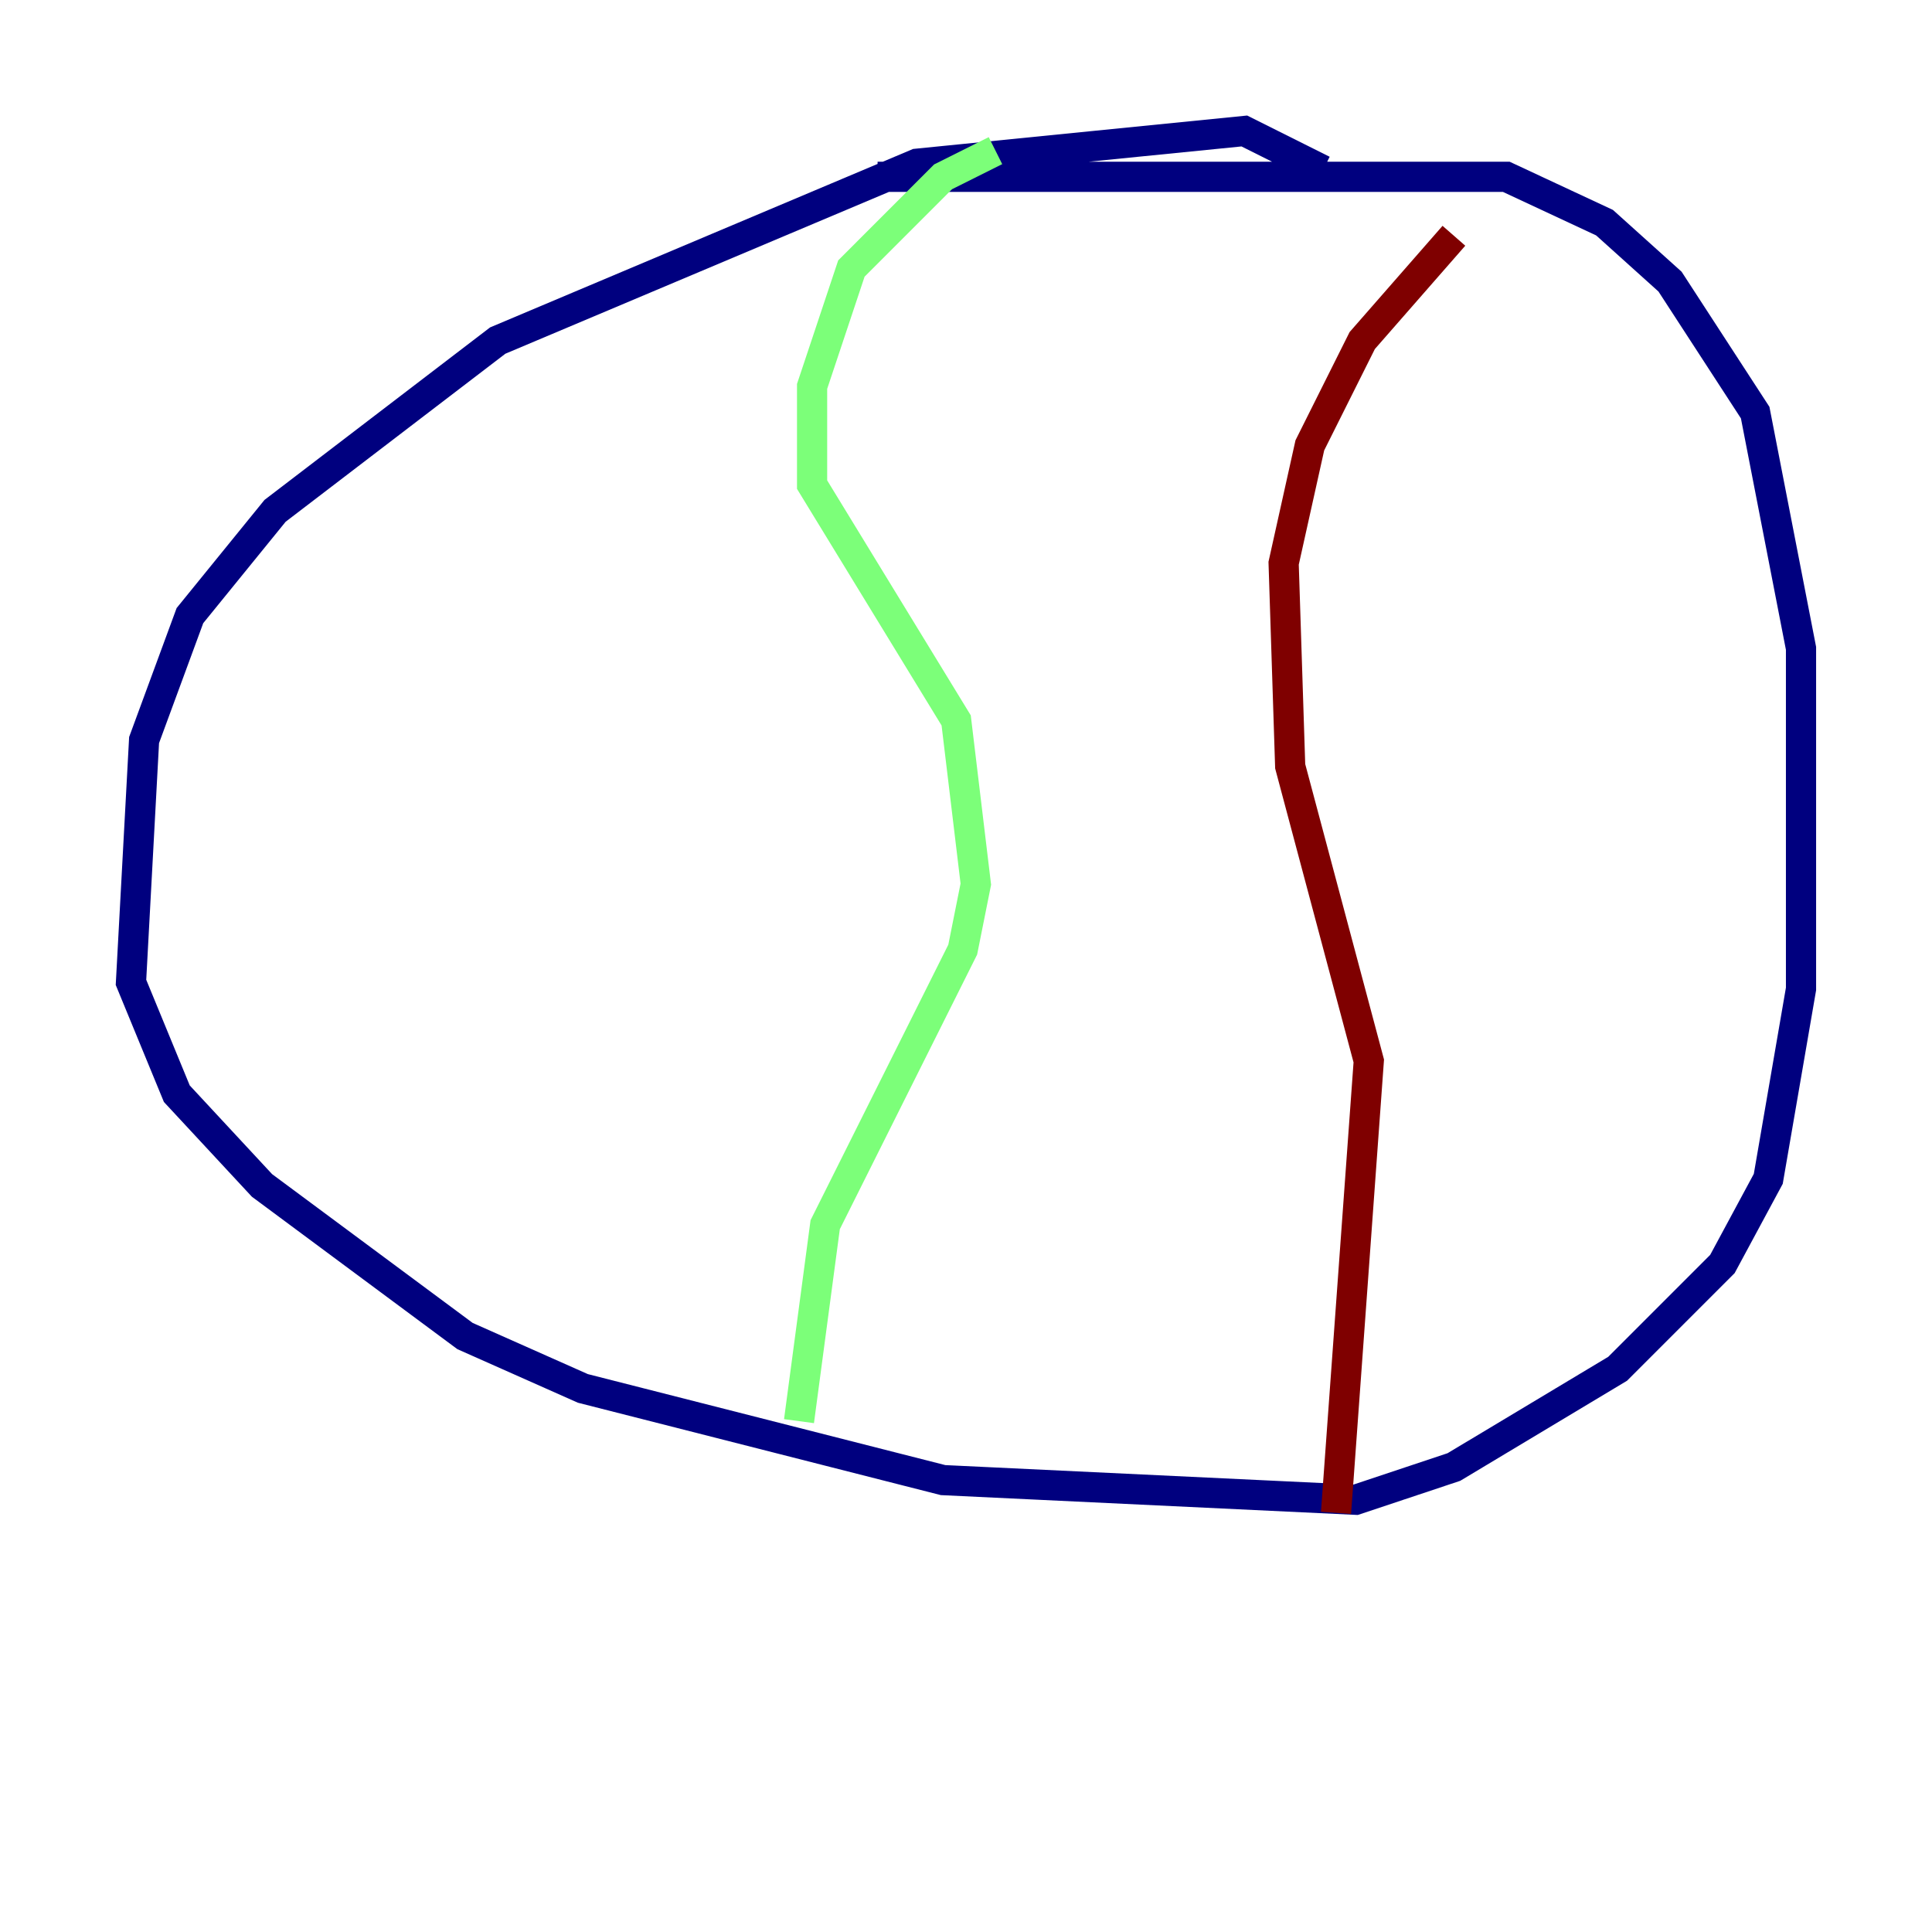 <?xml version="1.0" encoding="utf-8" ?>
<svg baseProfile="tiny" height="128" version="1.2" viewBox="0,0,128,128" width="128" xmlns="http://www.w3.org/2000/svg" xmlns:ev="http://www.w3.org/2001/xml-events" xmlns:xlink="http://www.w3.org/1999/xlink"><defs /><polyline fill="none" points="87.647,11.281 82.441,8.678 60.746,10.848 32.976,22.563 18.224,33.844 12.583,40.786 9.546,49.031 8.678,65.085 11.715,72.461 17.356,78.536 30.807,88.515 38.617,91.986 62.481,98.061 89.817,99.363 96.325,97.193 107.173,90.685 114.115,83.742 117.153,78.102 119.322,65.519 119.322,42.956 116.285,27.336 110.644,18.658 106.305,14.752 99.797,11.715 58.142,11.715" stroke="#00007f" stroke-width="2" /><polyline fill="none" points="65.953,9.98 62.481,11.715 56.407,17.79 53.803,25.6 53.803,32.108 63.349,47.729 64.651,58.576 63.783,62.915 54.671,81.139 52.936,94.156" stroke="#7cff79" stroke-width="2" /><polyline fill="none" points="96.325,15.62 90.251,22.563 86.78,29.505 85.044,37.315 85.478,50.766 90.685,70.291 88.515,100.231" stroke="#7f0000" stroke-width="2" /></svg>